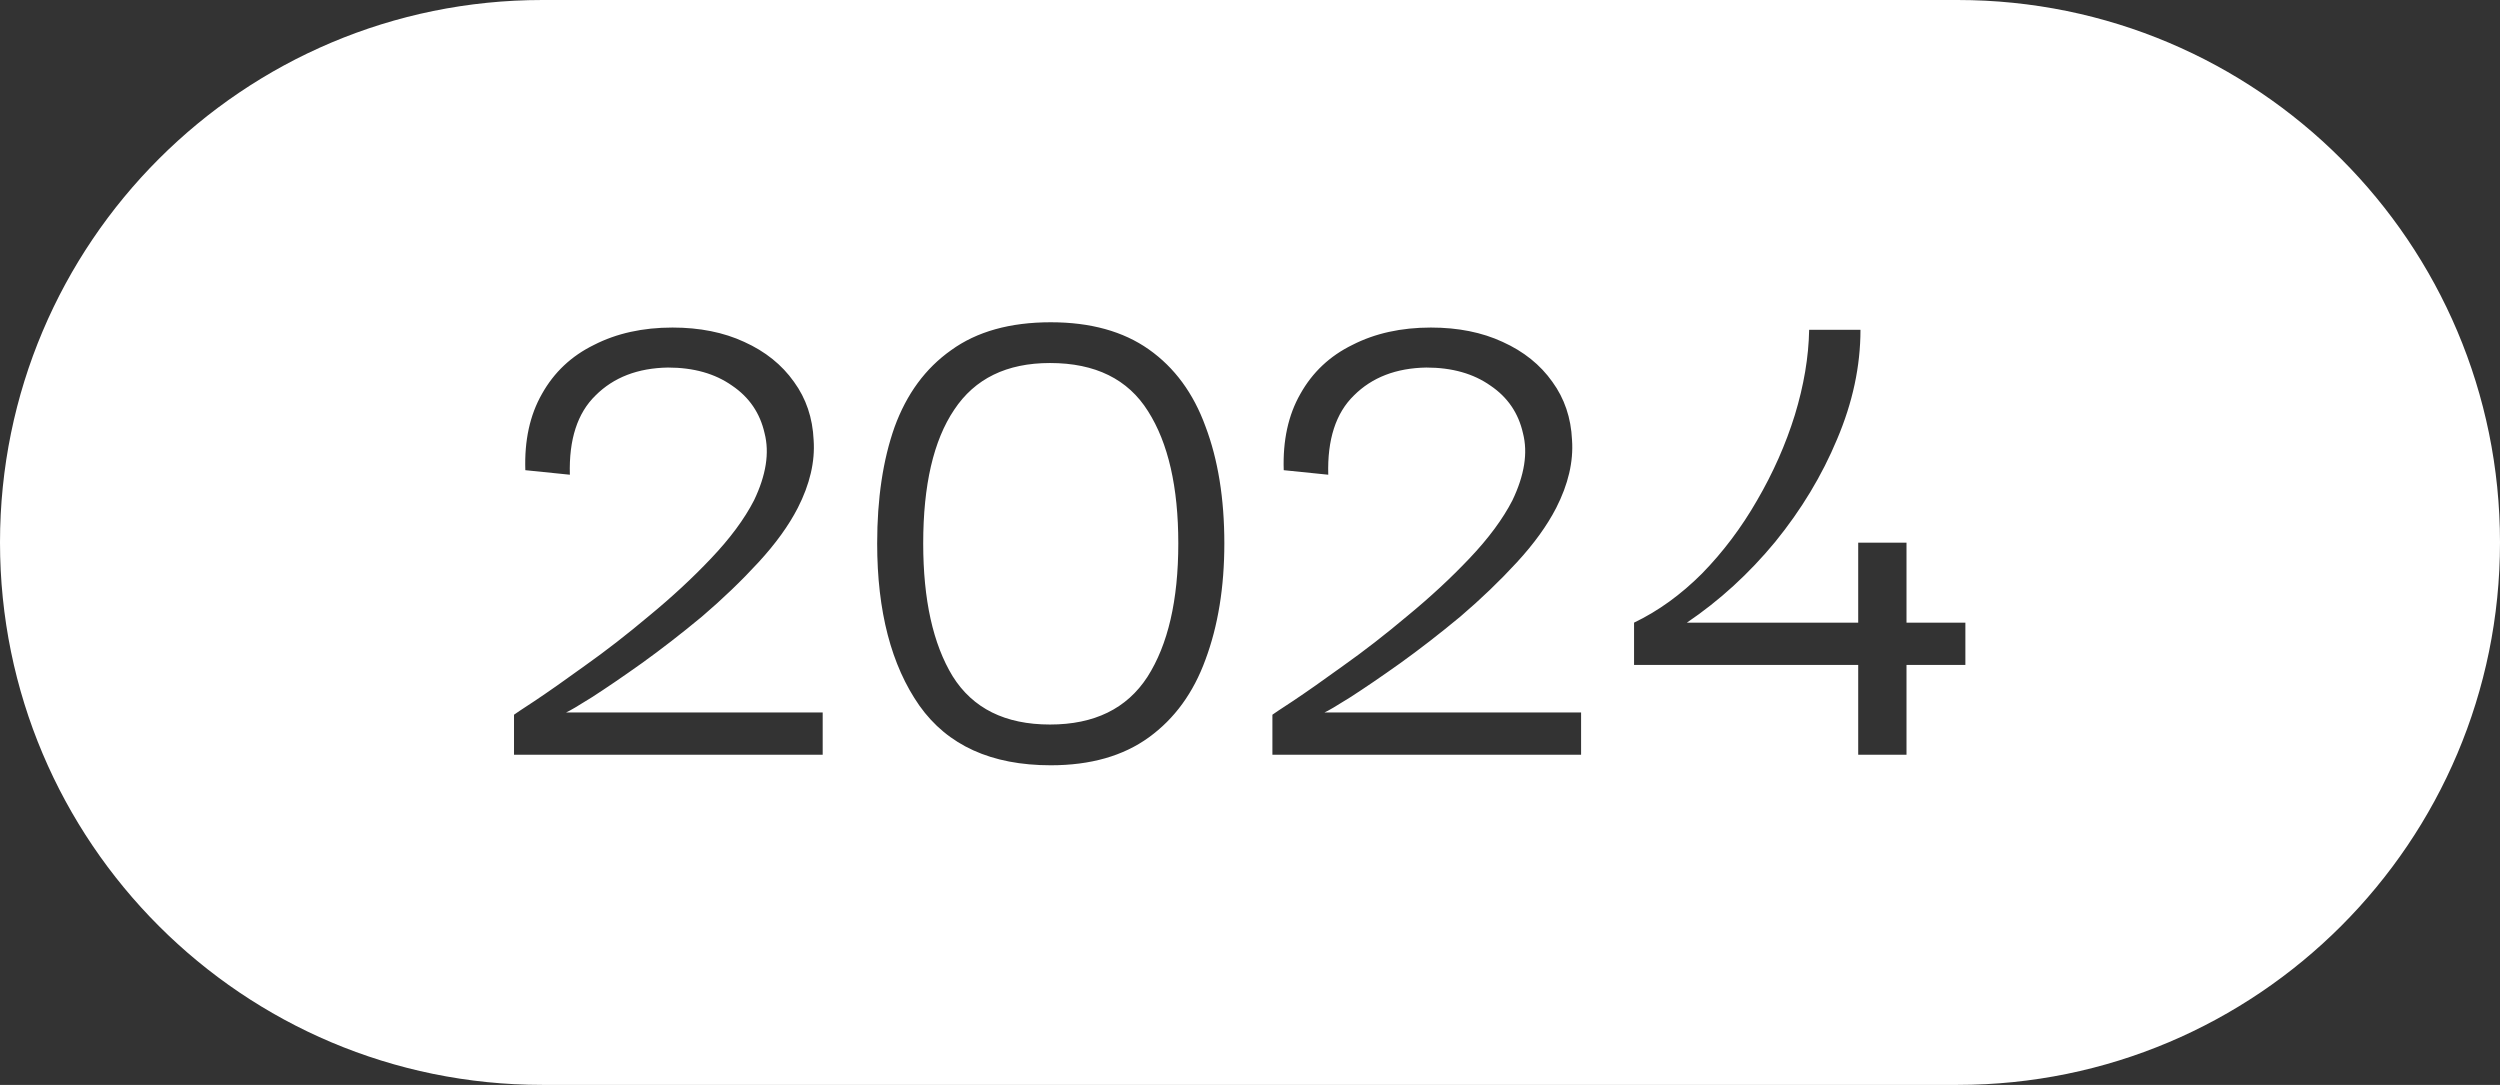 <svg width="106" height="46" viewBox="0 0 106 46" fill="none" xmlns="http://www.w3.org/2000/svg">
<rect x="0" y="0" width="106" height="46" fill="#333333" stroke="none"/>
<path fill-rule="evenodd" clip-rule="evenodd" d="M23 0C10.297 0 0 10.297 0 23C0 35.703 10.297 46 23 46H83C95.703 46 106 35.703 106 23C106 10.297 95.703 0 83 0H23ZM21.794 30.304V32H34.882V30.208H24.002C24.151 30.144 24.514 29.931 25.09 29.568C25.688 29.184 26.392 28.704 27.202 28.128C28.034 27.531 28.887 26.869 29.762 26.144C30.637 25.397 31.437 24.629 32.162 23.84C32.888 23.051 33.442 22.283 33.826 21.536C34.338 20.533 34.562 19.573 34.498 18.656C34.456 17.717 34.178 16.896 33.666 16.192C33.154 15.467 32.45 14.901 31.554 14.496C30.68 14.091 29.666 13.888 28.514 13.888C27.256 13.888 26.146 14.133 25.186 14.624C24.226 15.093 23.49 15.787 22.978 16.704C22.466 17.6 22.232 18.677 22.274 19.936L24.162 20.128C24.119 18.635 24.482 17.515 25.25 16.768C26.018 16 27.042 15.605 28.322 15.584C29.41 15.584 30.317 15.84 31.042 16.352C31.767 16.843 32.226 17.515 32.418 18.368C32.632 19.2 32.482 20.149 31.97 21.216C31.565 22.005 30.957 22.827 30.146 23.68C29.357 24.512 28.482 25.323 27.522 26.112C26.584 26.901 25.677 27.605 24.802 28.224C23.949 28.843 23.234 29.344 22.658 29.728C22.104 30.091 21.816 30.283 21.794 30.304ZM38.984 29.92C40.179 31.605 42.035 32.448 44.552 32.448C46.237 32.448 47.624 32.053 48.712 31.264C49.8 30.475 50.6 29.376 51.112 27.968C51.645 26.539 51.912 24.896 51.912 23.04C51.912 21.141 51.645 19.488 51.112 18.08C50.6 16.672 49.8 15.584 48.712 14.816C47.624 14.048 46.237 13.664 44.552 13.664C42.824 13.664 41.416 14.059 40.328 14.848C39.24 15.616 38.44 16.704 37.928 18.112C37.438 19.499 37.192 21.141 37.192 23.04C37.192 25.92 37.789 28.213 38.984 29.92ZM48.648 28.704C47.773 30.048 46.398 30.72 44.52 30.72C42.621 30.72 41.245 30.037 40.392 28.672C39.56 27.307 39.144 25.429 39.144 23.04C39.144 20.565 39.581 18.677 40.456 17.376C41.331 16.053 42.685 15.392 44.52 15.392C46.44 15.392 47.827 16.075 48.68 17.44C49.533 18.784 49.96 20.651 49.96 23.04C49.96 25.451 49.523 27.339 48.648 28.704ZM53.95 30.304V32H67.038V30.208H56.158C56.308 30.144 56.67 29.931 57.246 29.568C57.844 29.184 58.548 28.704 59.358 28.128C60.19 27.531 61.044 26.869 61.918 26.144C62.793 25.397 63.593 24.629 64.318 23.84C65.044 23.051 65.598 22.283 65.982 21.536C66.494 20.533 66.718 19.573 66.654 18.656C66.612 17.717 66.334 16.896 65.822 16.192C65.31 15.467 64.606 14.901 63.71 14.496C62.836 14.091 61.822 13.888 60.67 13.888C59.412 13.888 58.302 14.133 57.342 14.624C56.382 15.093 55.646 15.787 55.134 16.704C54.622 17.6 54.388 18.677 54.43 19.936L56.318 20.128C56.276 18.635 56.638 17.515 57.406 16.768C58.174 16 59.198 15.605 60.478 15.584C61.566 15.584 62.473 15.84 63.198 16.352C63.924 16.843 64.382 17.515 64.574 18.368C64.788 19.2 64.638 20.149 64.126 21.216C63.721 22.005 63.113 22.827 62.302 23.68C61.513 24.512 60.638 25.323 59.678 26.112C58.74 26.901 57.833 27.605 56.958 28.224C56.105 28.843 55.39 29.344 54.814 29.728C54.26 30.091 53.972 30.283 53.95 30.304ZM69.284 26.4V28.192H78.788V32H80.836V28.192H83.332V26.4H80.836V23.008H78.788V26.4H71.524C72.911 25.461 74.159 24.32 75.268 22.976C76.378 21.611 77.252 20.16 77.892 18.624C78.554 17.067 78.884 15.52 78.884 13.984H76.708C76.687 15.136 76.484 16.341 76.1 17.6C75.716 18.837 75.183 20.043 74.5 21.216C73.839 22.368 73.06 23.403 72.164 24.32C71.268 25.216 70.308 25.909 69.284 26.4Z" fill="white"/>
</svg>
